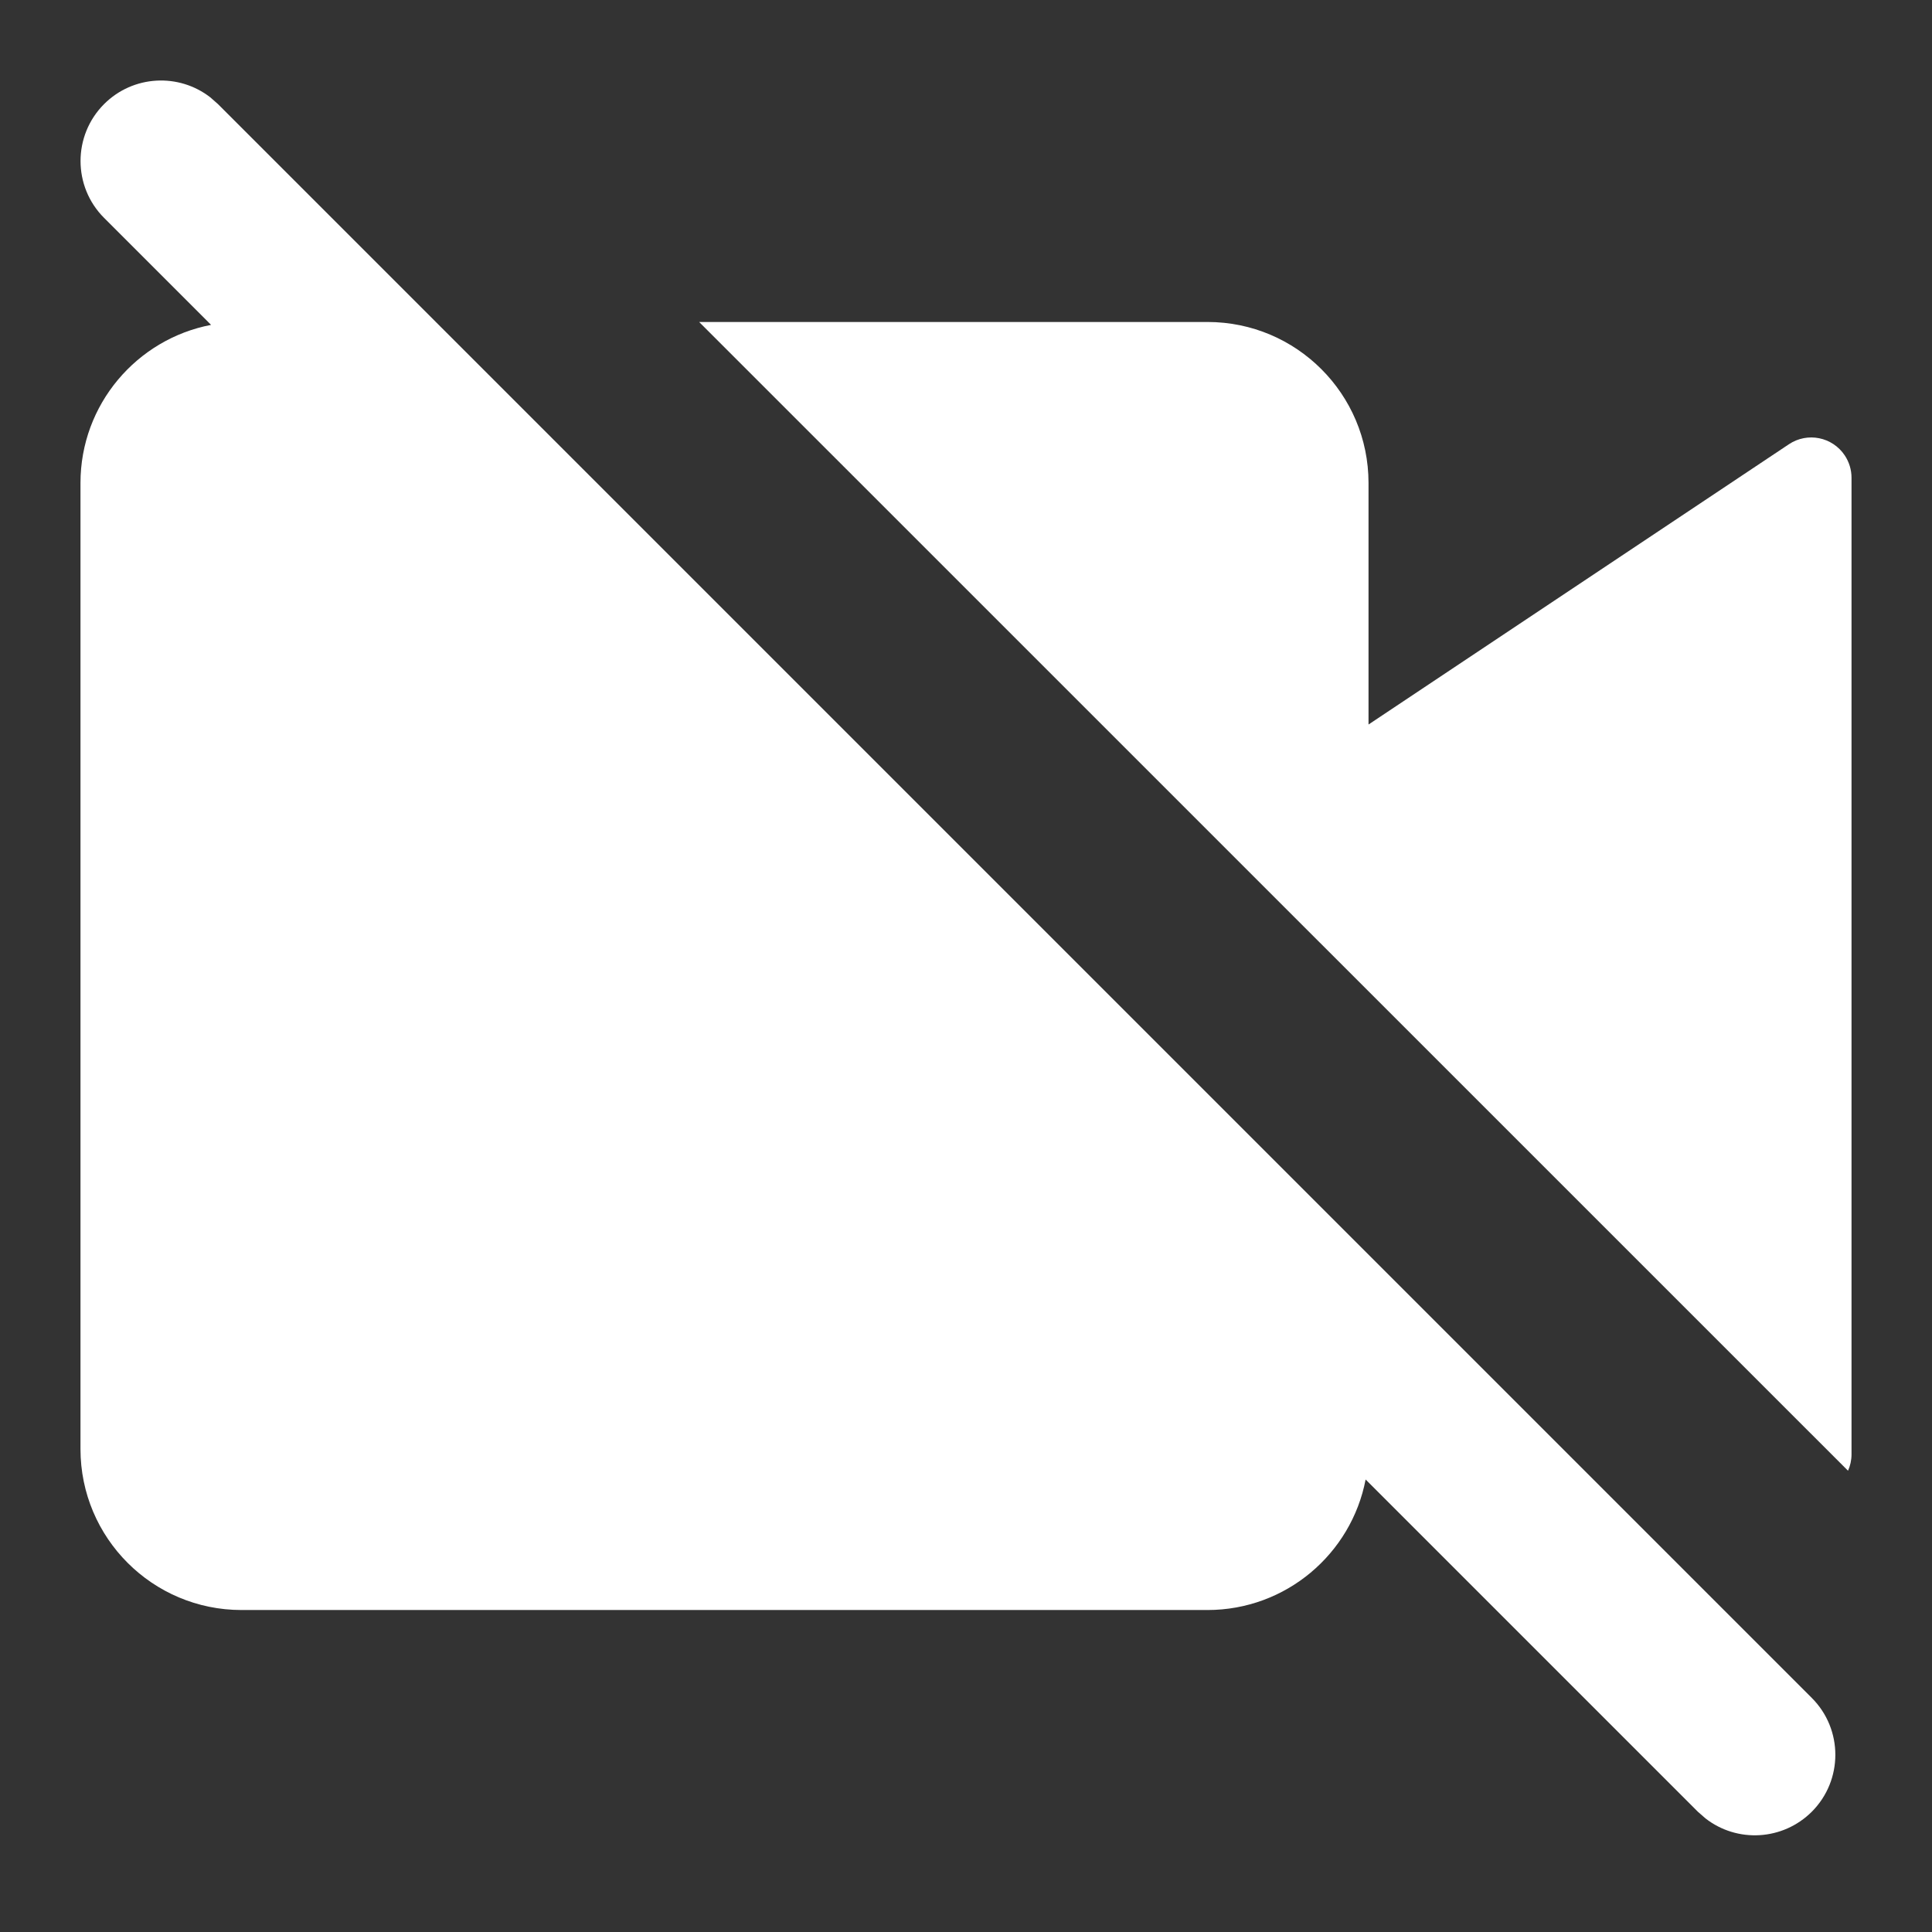 <svg xmlns="http://www.w3.org/2000/svg" width="32" height="32" viewBox="0 0 32 32">
    <rect x="0" y="0" width="32" height="32" fill="#333333" stroke="none"/>
    <path fill="#FFF" fill-rule="evenodd" d="M3.484 1.613l.125.11 26.4 26.4c.52.52.52 1.364 0 1.885-.482.48-1.238.518-1.76.111l-.126-.11-5.504-5.504c-.236 1.231-1.319 2.162-2.619 2.162H4c-1.473 0-2.667-1.194-2.667-2.667V8c0-1.3.931-2.383 2.163-2.619L1.724 3.609c-.52-.52-.52-1.364 0-1.885.48-.48 1.237-.518 1.76-.111zM20 5.333c1.473 0 2.667 1.194 2.667 2.667v4l6.963-4.642c.307-.205.72-.122.925.185.073.11.112.238.112.37v16.175c0 .097-.021.189-.058.272L11.58 5.333H20z"/>
</svg>